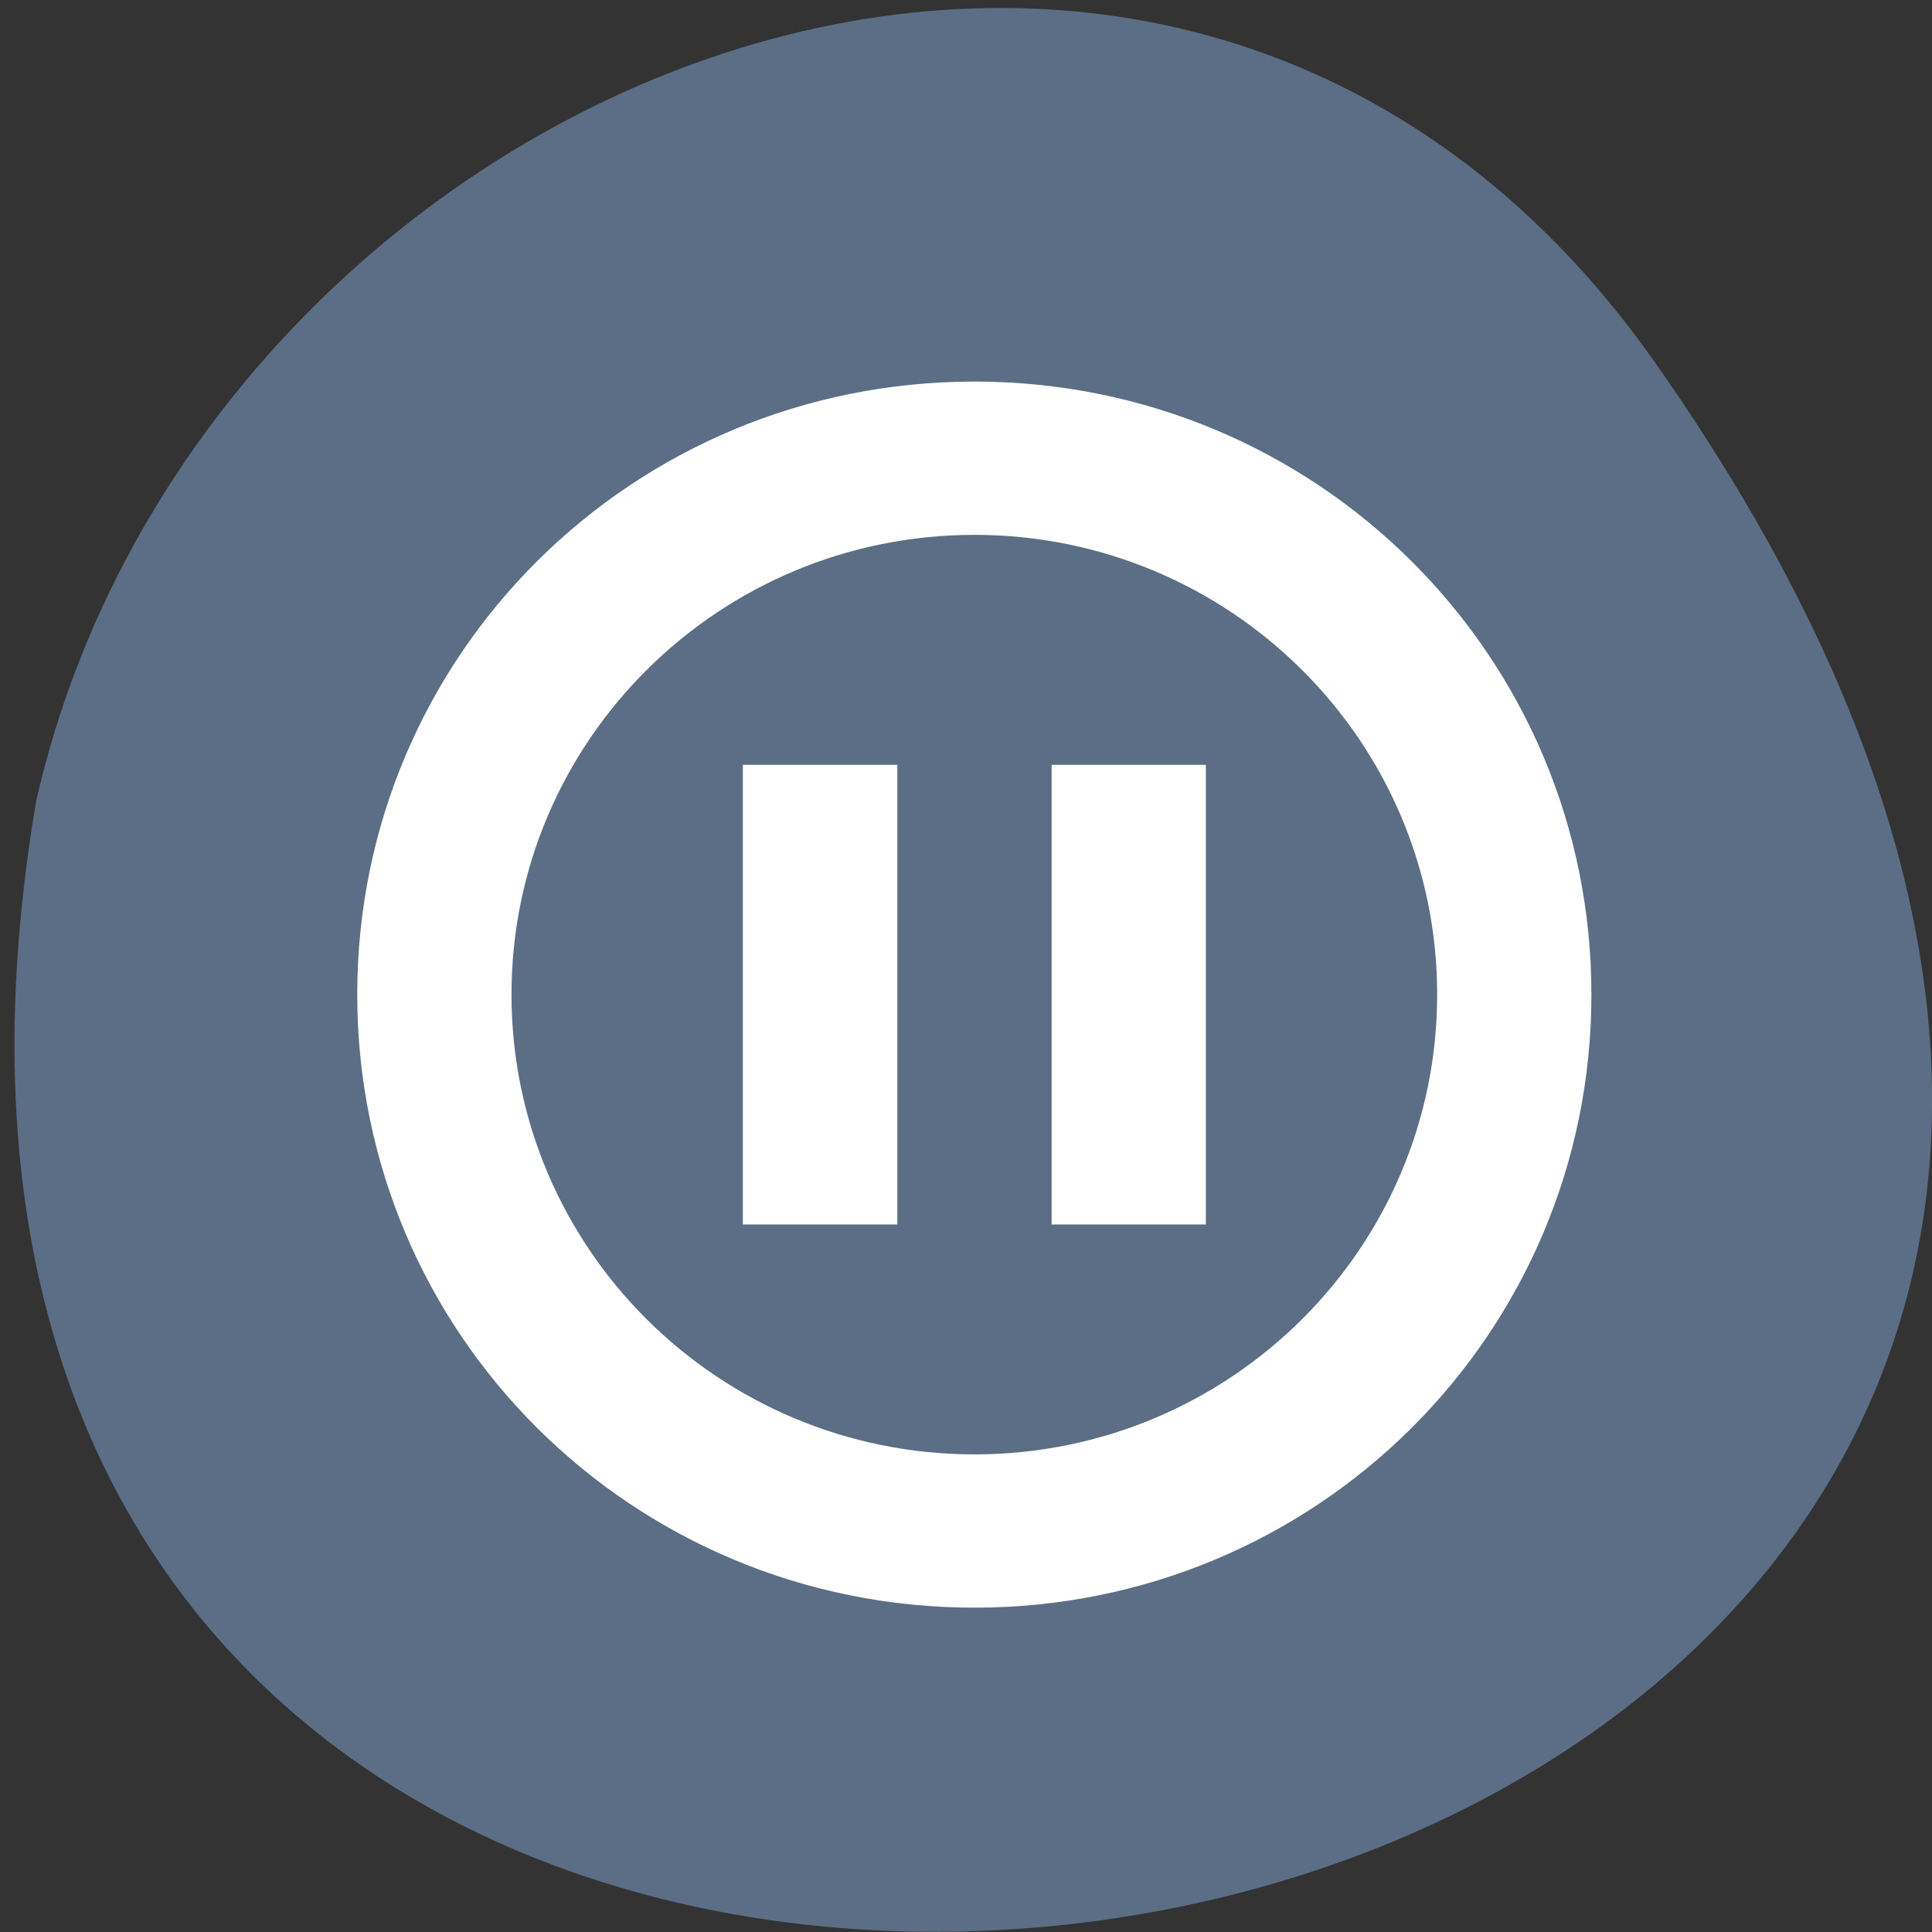 <svg xmlns="http://www.w3.org/2000/svg" viewBox="0 0 32 32"><rect x="0" y="0" width="32" height="32" fill="#333333" stroke="none"/><path d="m 27.41 6 c 19.965 28.379 -31.957 37.41 -26.809 7.258 c 2.73 -11.992 18.809 -18.625 26.809 -7.258" fill="#5b6e85"/><path d="m 16.14 6.32 c -5.664 0 -10.223 4.527 -10.223 10.152 c 0 5.625 4.559 10.156 10.223 10.156 c 5.66 0 10.219 -4.531 10.219 -10.156 c 0 -5.621 -4.559 -10.152 -10.219 -10.152 m 0 2.539 c 4.23 0 7.664 3.41 7.664 7.613 c 0 4.207 -3.434 7.617 -7.664 7.617 c -4.234 0 -7.668 -3.41 -7.668 -7.617 c 0 -4.203 3.434 -7.613 7.668 -7.613 m -3.836 3.809 v 7.613 h 2.559 v -7.613 m 2.555 0 v 7.613 h 2.555 v -7.613" fill="#fff"/></svg>